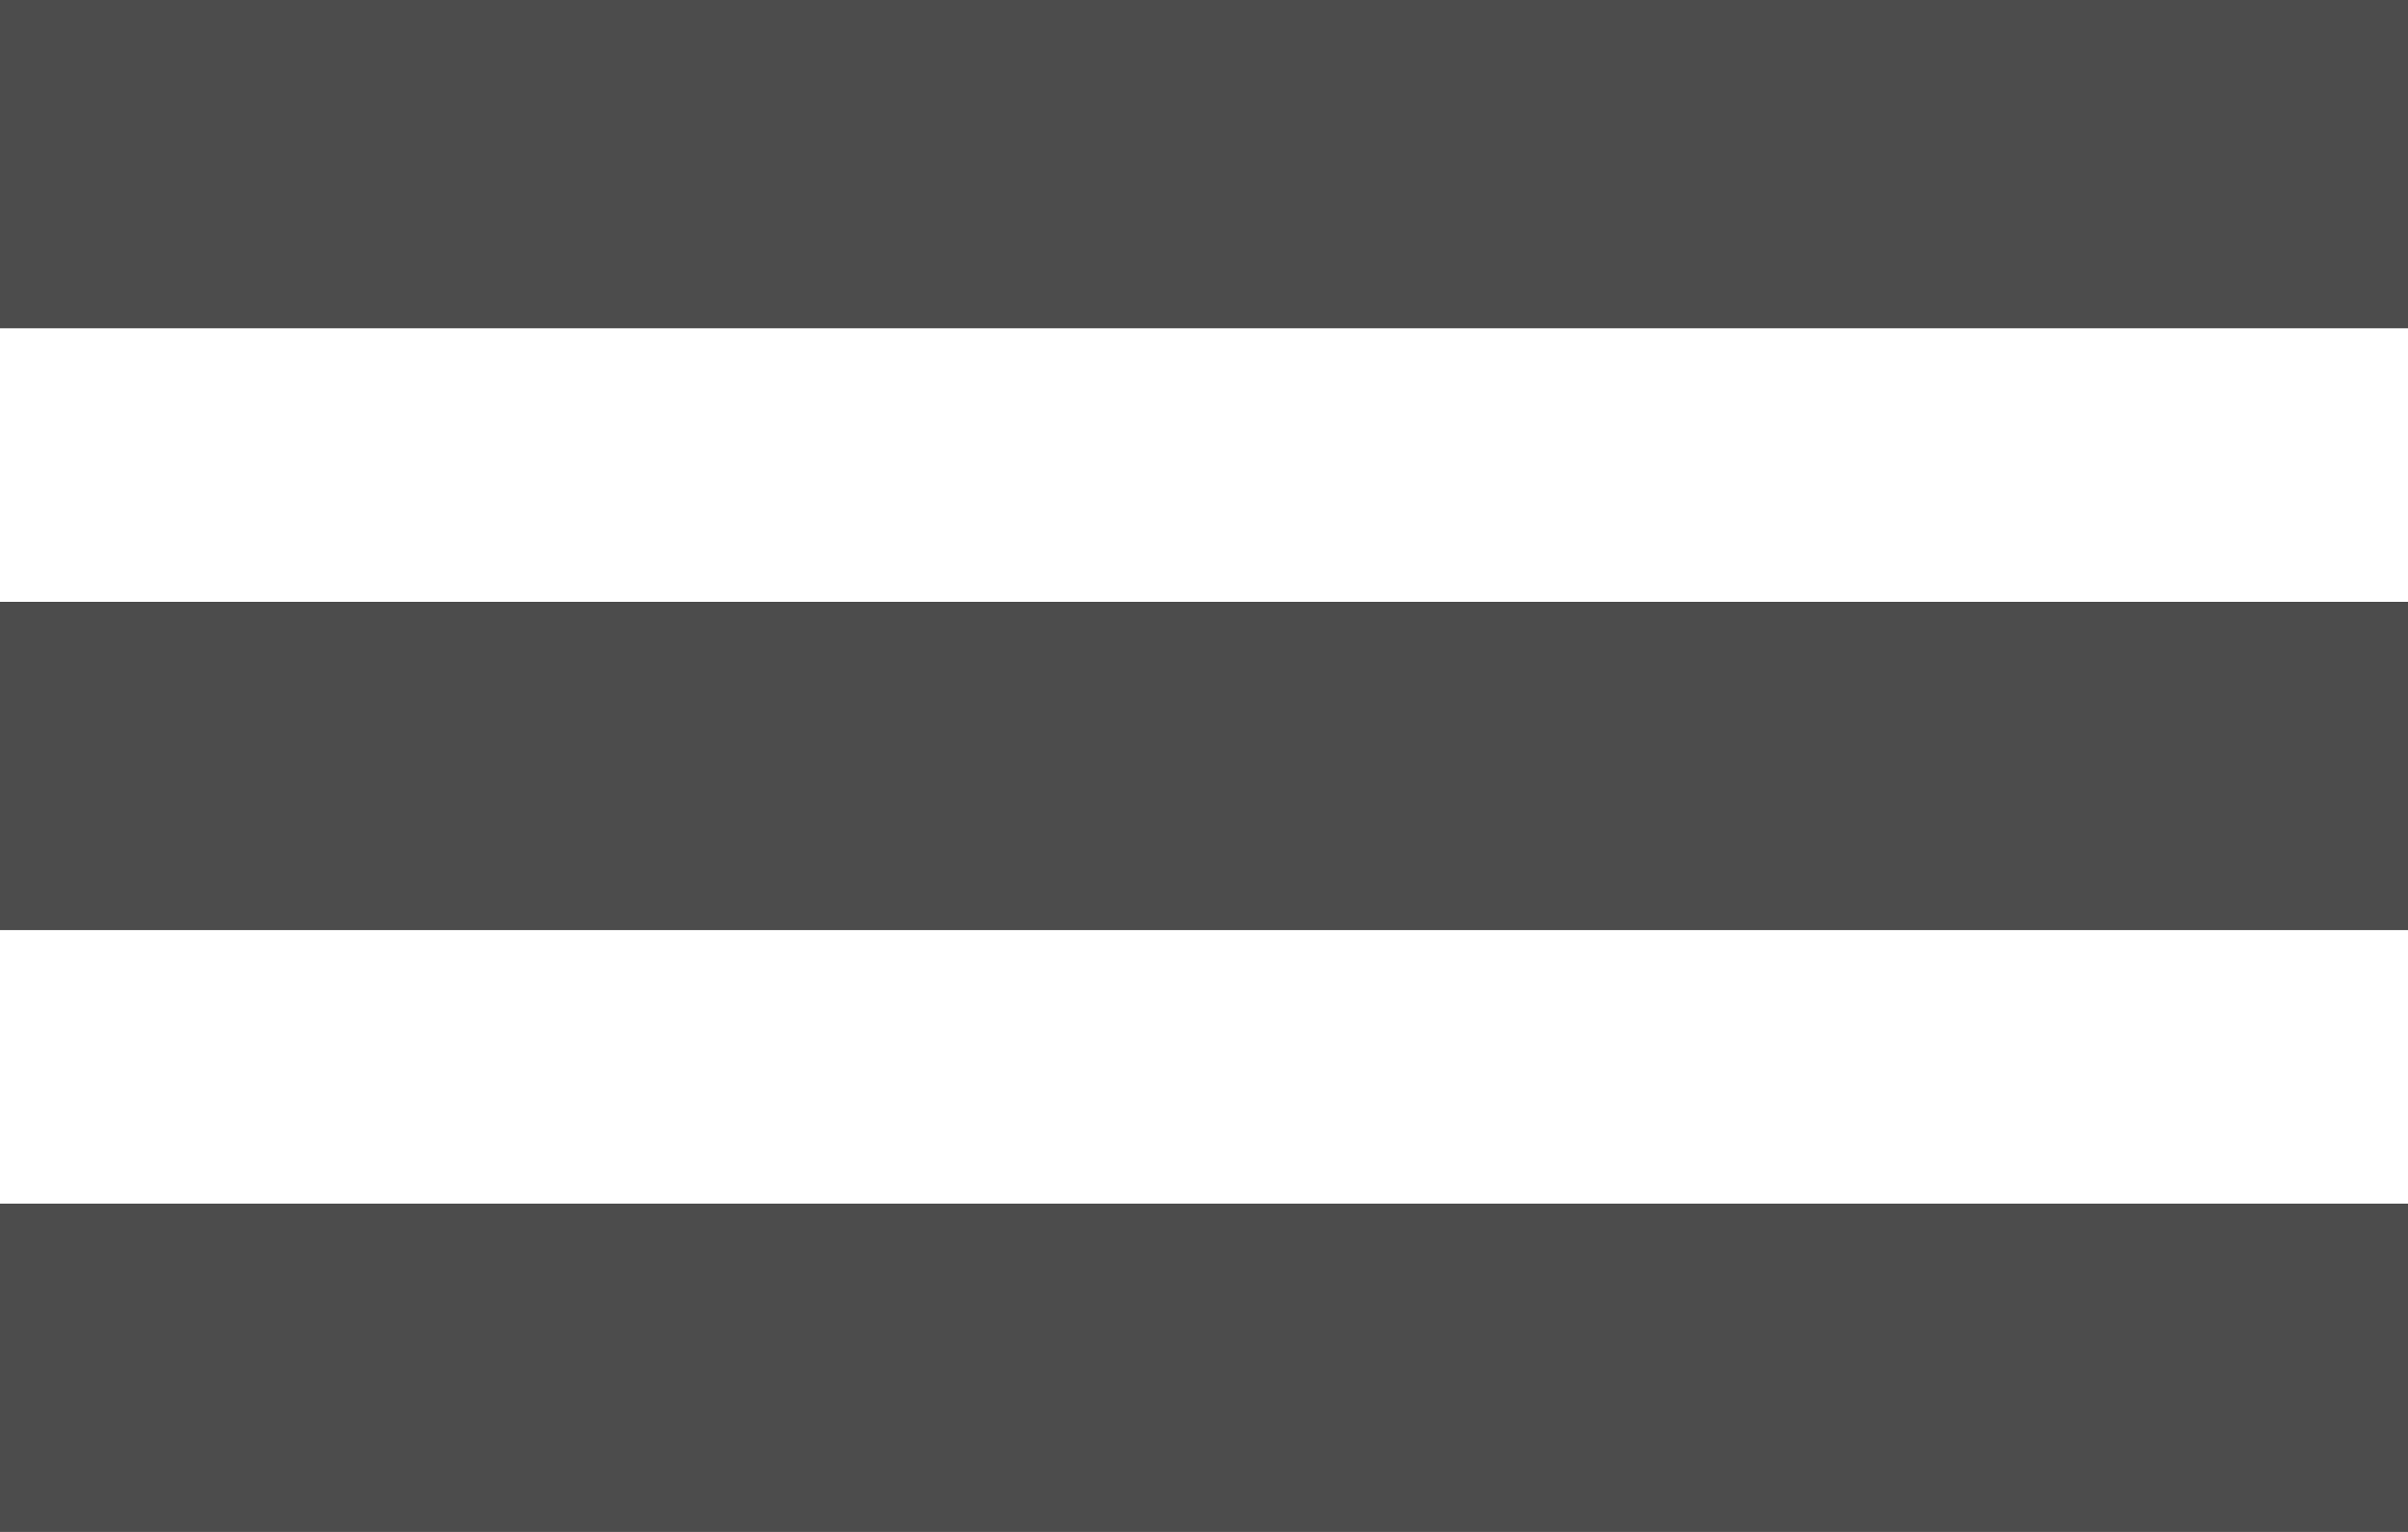 <svg xmlns="http://www.w3.org/2000/svg" viewBox="0 0 44 28"><defs><style>.cls-1{fill:#4c4c4c;}</style></defs><title>toggleMenu</title><g id="Layer_2" data-name="Layer 2"><g id="Layer_1-2" data-name="Layer 1"><rect class="cls-1" width="44" height="6"/><rect class="cls-1" y="11" width="44" height="6"/><rect class="cls-1" y="22" width="44" height="6"/></g></g></svg>